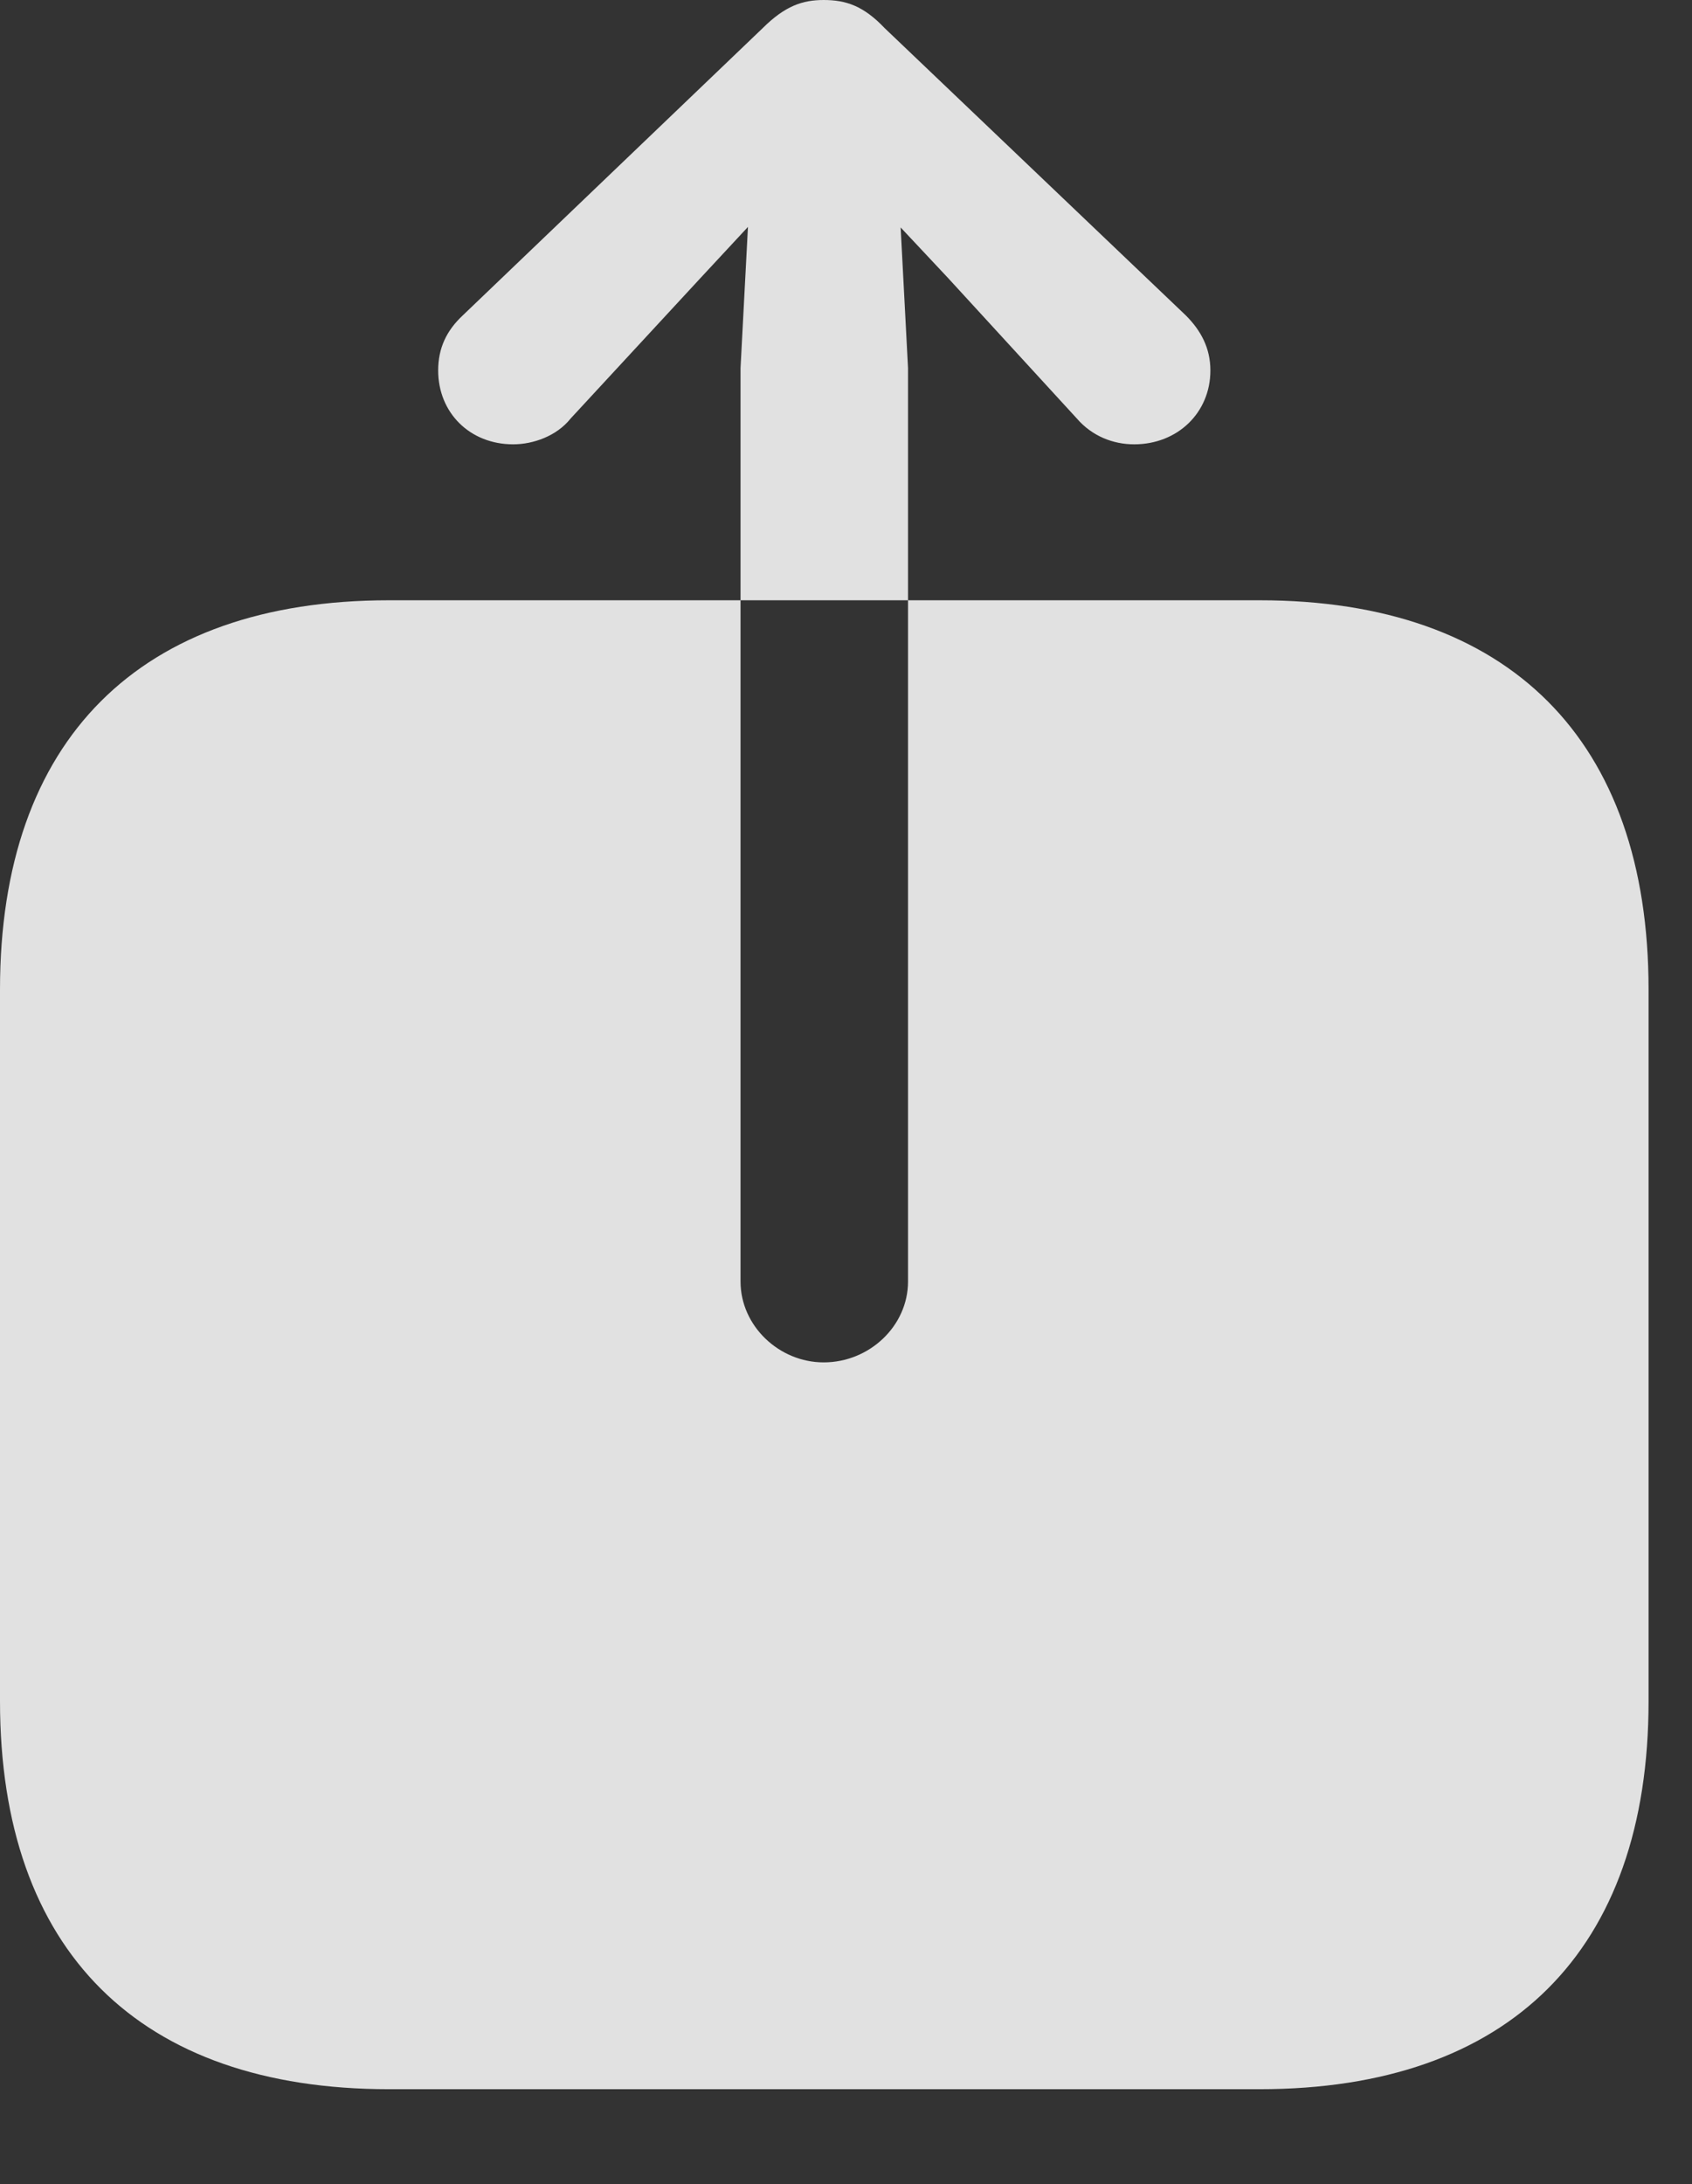 <?xml version="1.0" encoding="UTF-8"?>
<!--Generator: Apple Native CoreSVG 341-->
<!DOCTYPE svg
PUBLIC "-//W3C//DTD SVG 1.1//EN"
       "http://www.w3.org/Graphics/SVG/1.1/DTD/svg11.dtd">
<svg version="1.1" xmlns="http://www.w3.org/2000/svg" xmlns:xlink="http://www.w3.org/1999/xlink" viewBox="0 0 14.102 18.193">
 <rect x="0" y="0" width="14.102" height="18.193" fill="#333333" stroke="none"/>
 <g>
  <rect height="18.193" opacity="0" width="14.102" x="0" y="0"/>
  <path d="M4.277 3.701C3.916 3.701 3.652 3.438 3.652 3.086C3.652 2.9 3.721 2.754 3.857 2.627L6.357 0.234C6.543 0.049 6.689 0 6.865 0C7.051 0 7.197 0.049 7.373 0.234L9.883 2.627C10.01 2.754 10.088 2.9 10.088 3.086C10.088 3.438 9.814 3.701 9.453 3.701C9.277 3.701 9.102 3.633 8.975 3.486L7.9 2.314L6.865 1.211L5.84 2.314L4.756 3.486C4.639 3.633 4.443 3.701 4.277 3.701ZM6.865 11.348C6.494 11.348 6.172 11.045 6.172 10.674L6.172 3.066L6.289 0.84C6.309 0.518 6.553 0.254 6.865 0.254C7.188 0.254 7.432 0.518 7.451 0.84L7.568 3.066L7.568 10.674C7.568 11.045 7.246 11.348 6.865 11.348ZM3.242 17.402L10.498 17.402C12.578 17.402 13.74 16.25 13.74 14.17L13.74 8.242C13.74 6.162 12.578 5 10.498 5L3.242 5C1.162 5 0 6.162 0 8.242L0 14.17C0 16.25 1.162 17.402 3.242 17.402Z" fill="white" fill-opacity="0.85"/>
 </g>
</svg>
